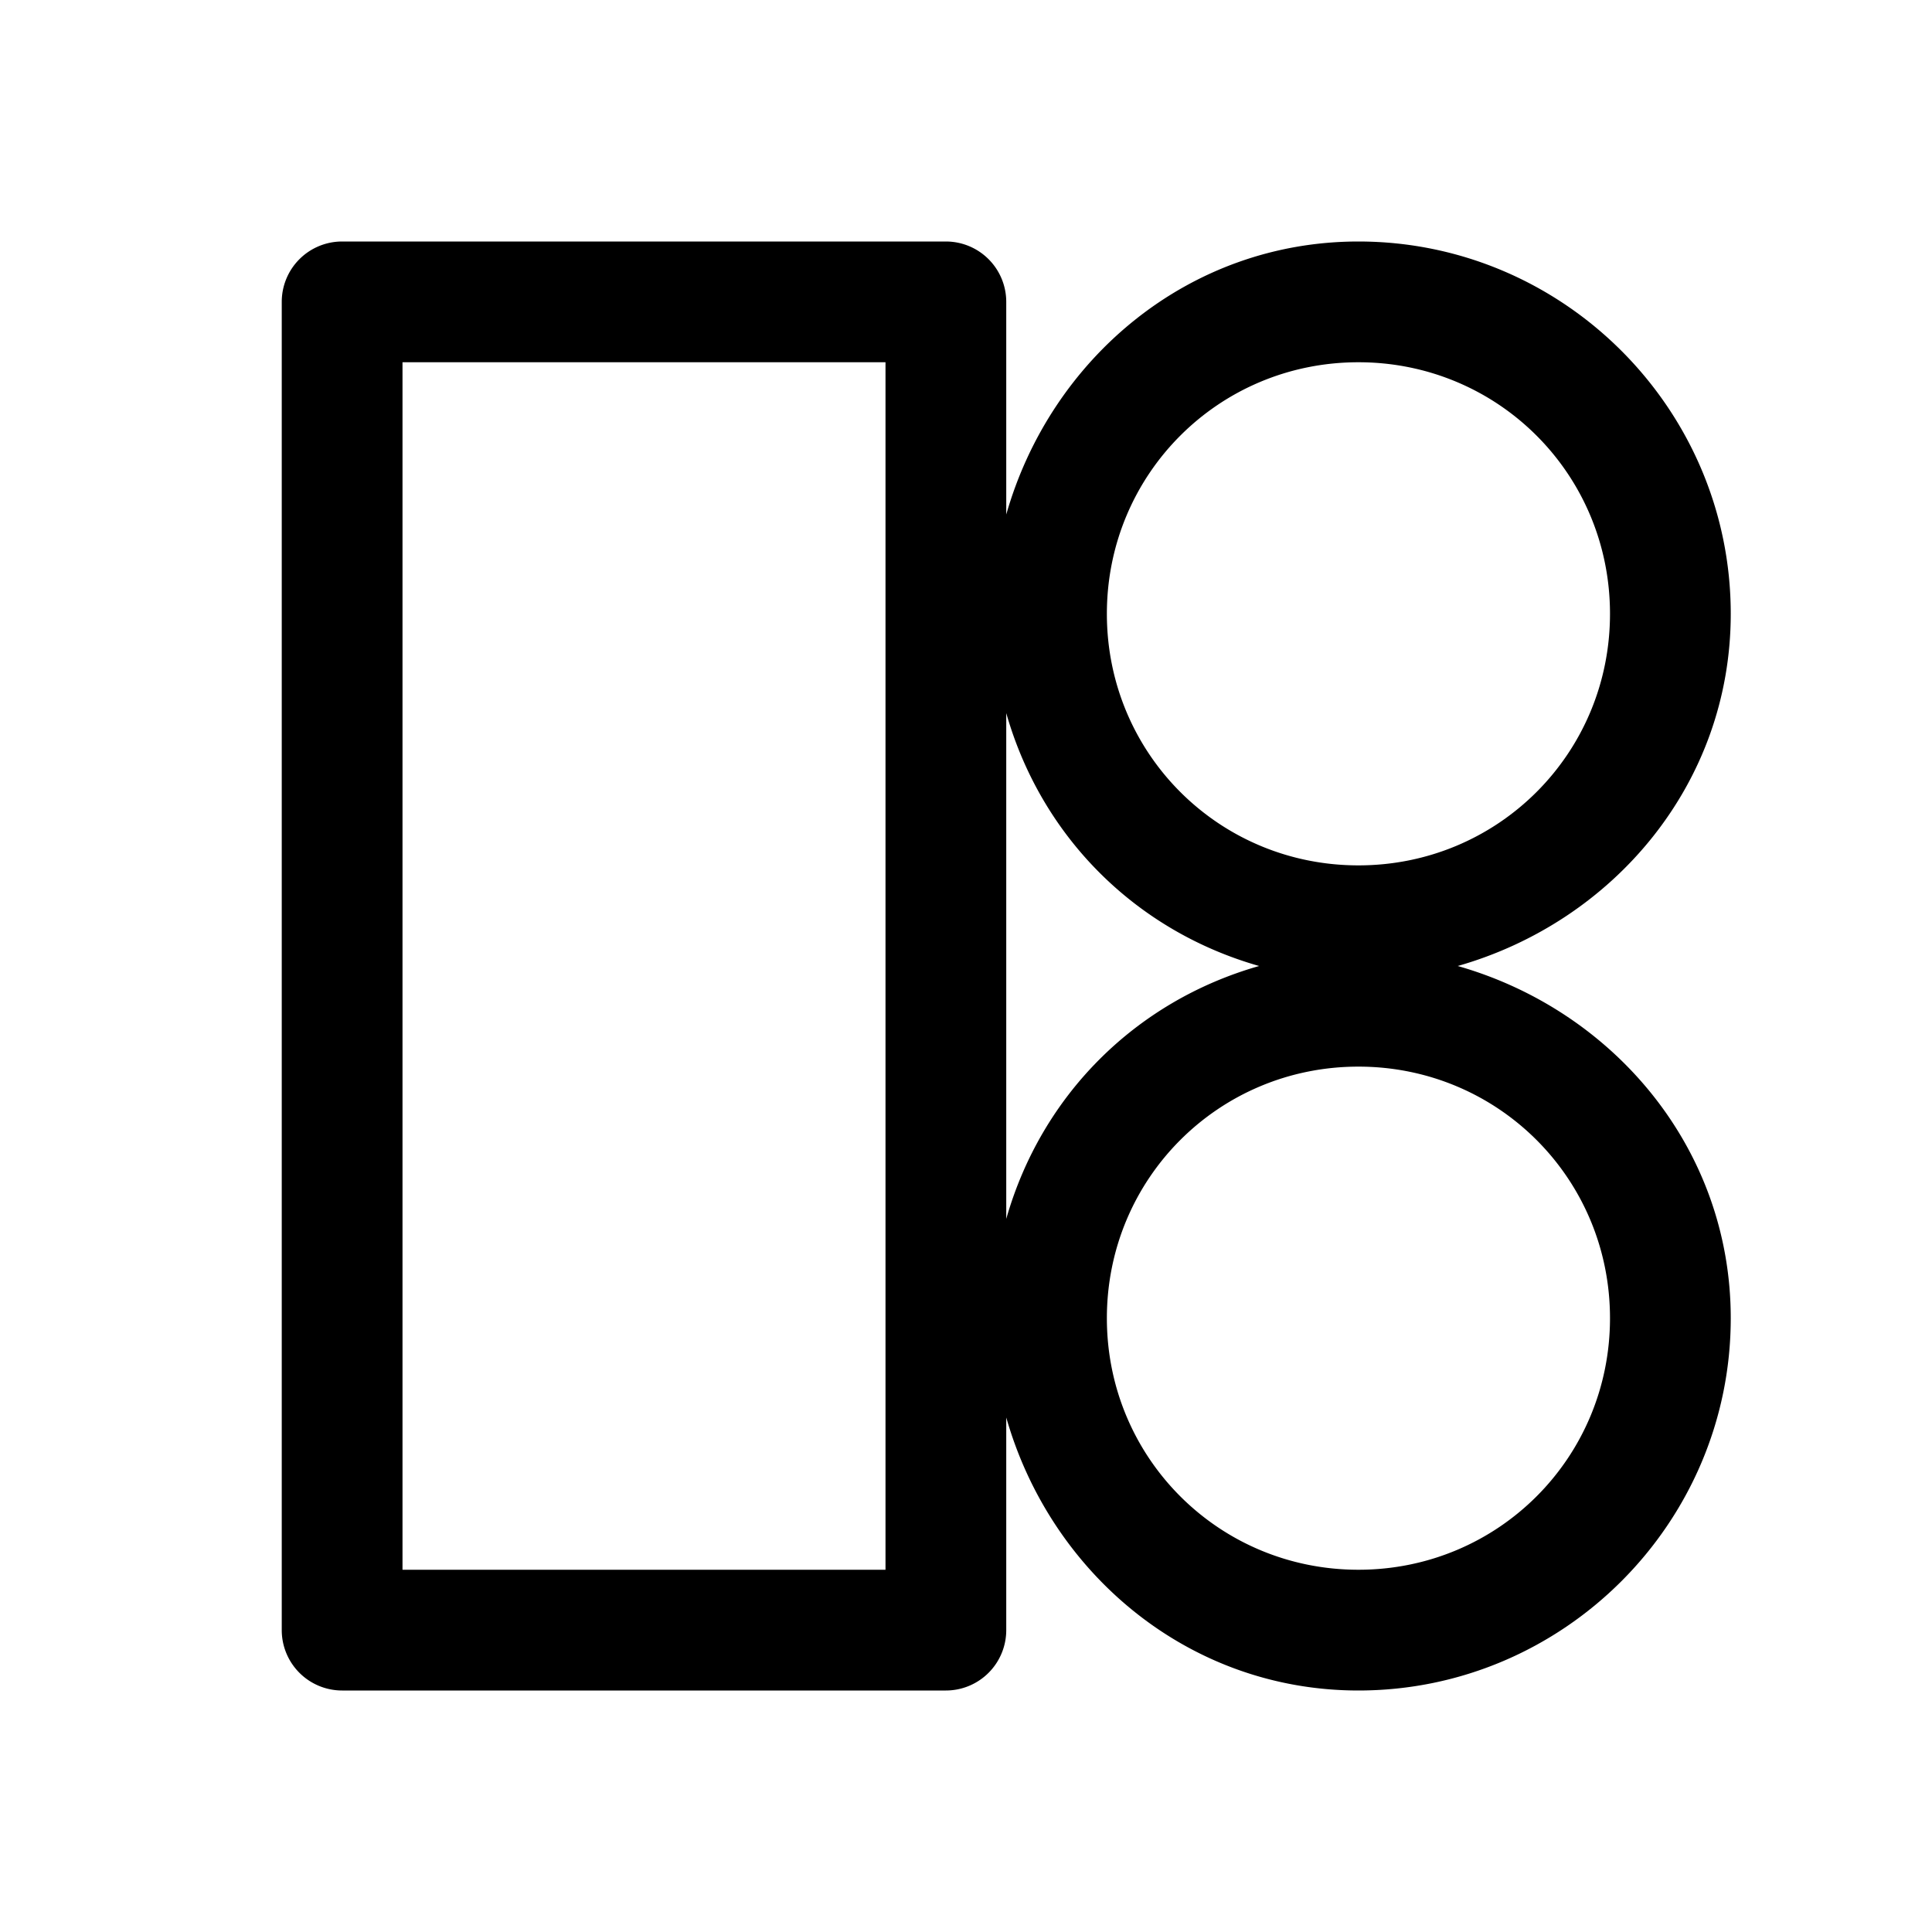 <svg xmlns="http://www.w3.org/2000/svg" viewBox="0 0 48 48" width="48" height="48"><path d="M 8.5 6 A 1.5 1.5 0 0 0 7 7.5 L 7 40.5 A 1.5 1.5 0 0 0 8.5 42 L 23.5 42 A 1.5 1.5 0 0 0 25 40.5 L 25 35.217 C 26.104 39.09 29.533 42 33.75 42 C 38.841 42 43 37.841 43 32.75 C 43 28.533 40.09 25.104 36.217 24 C 40.09 22.896 43 19.467 43 15.25 C 43 10.159 38.841 6 33.75 6 C 29.533 6 26.104 8.91 25 12.783 L 25 7.5 A 1.5 1.5 0 0 0 23.5 6 L 8.5 6 z M 10 9 L 22 9 L 22 39 L 10 39 L 10 9 z M 33.75 9 C 37.22 9 40 11.78 40 15.25 C 40 18.72 37.22 21.5 33.75 21.5 C 30.28 21.5 27.5 18.72 27.5 15.25 C 27.5 11.78 30.28 9 33.75 9 z M 25 17.717 C 25.875 20.788 28.212 23.125 31.283 24 C 28.212 24.875 25.875 27.212 25 30.283 L 25 17.717 z M 33.75 26.5 C 37.22 26.5 40 29.28 40 32.75 C 40 36.22 37.22 39 33.75 39 C 30.28 39 27.5 36.22 27.5 32.75 C 27.5 29.28 30.28 26.5 33.75 26.5 z"/></svg>